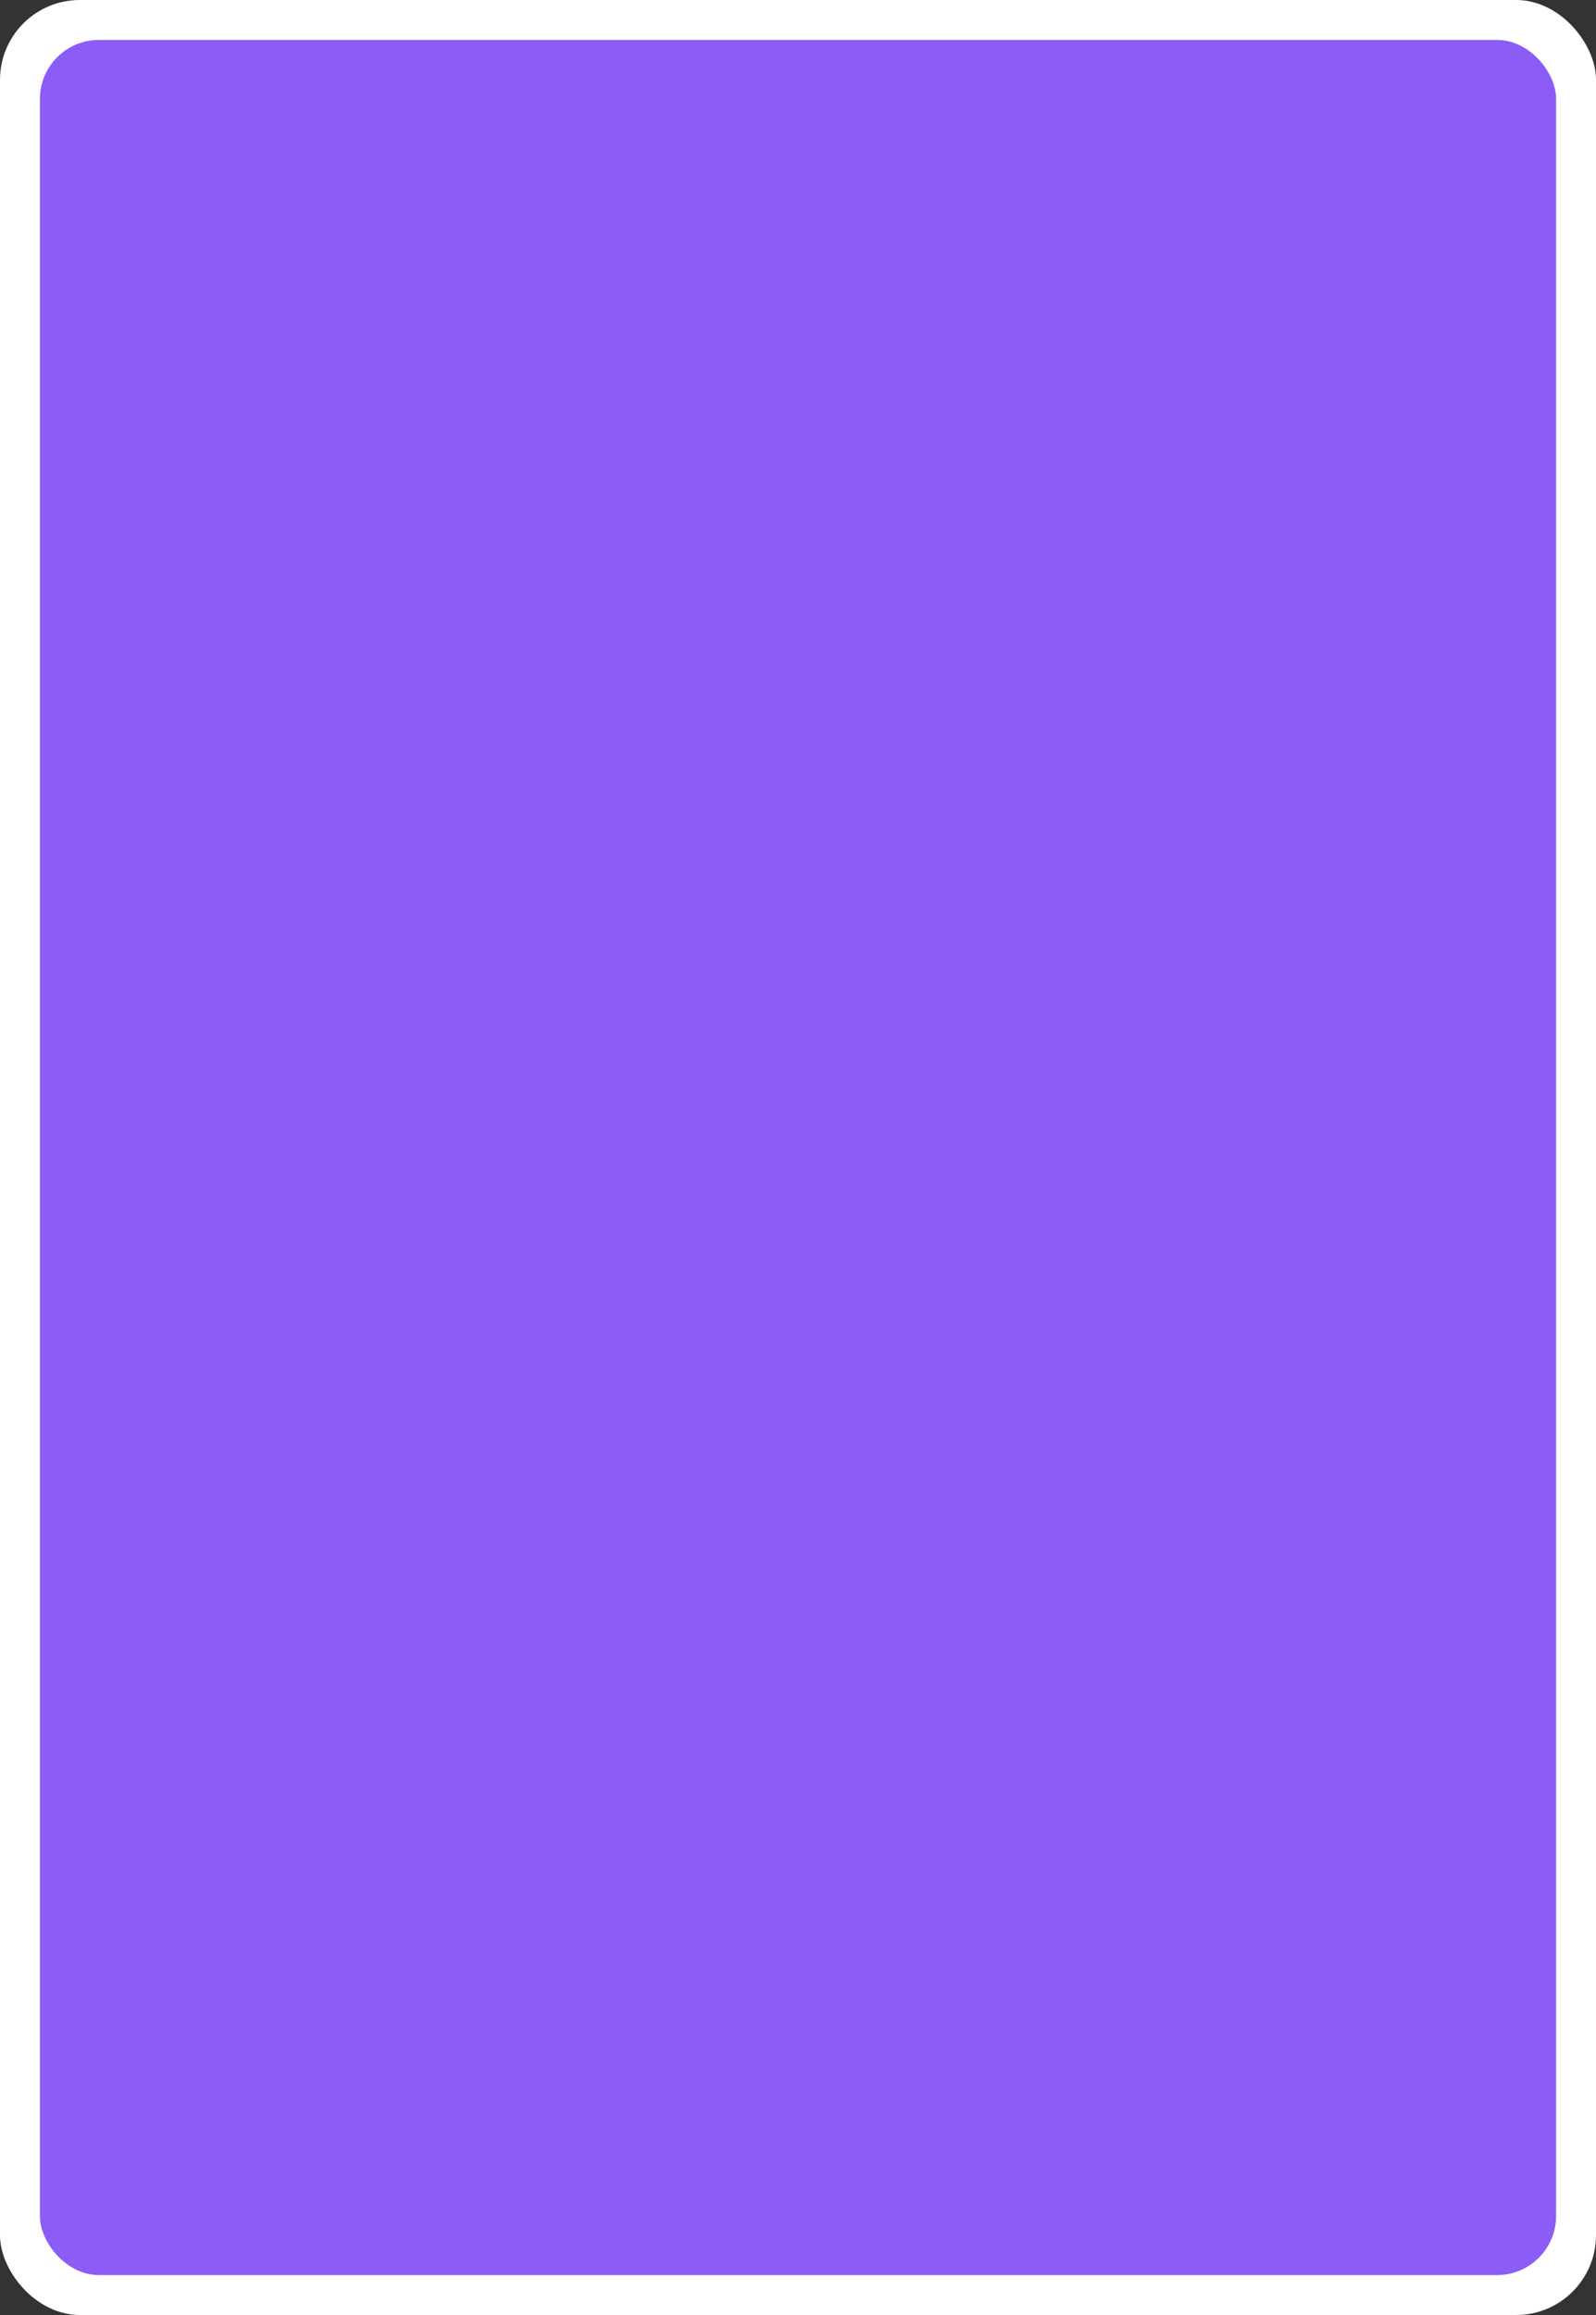 <!-- Card Back Template SVG - 1000x1450px -->
<svg width="1000" height="1450" viewBox="0 0 1000 1450" xmlns="http://www.w3.org/2000/svg">
  <rect x="0" y="0" width="1000" height="1450" fill="#333333" stroke="none"/>
  <defs>
    <style>
      .white-border { fill: #FFFFFF; }
      .card-bg { fill: #8b5cf6; }
      .pattern { fill: #7c3aed; stroke: #7c3aed; }
      .pattern-stroke { fill: none; stroke: #7c3aed; stroke-width: 3; stroke-linecap: round; stroke-linejoin: round; }
      .pattern-thin { fill: none; stroke: #7c3aed; stroke-width: 2; stroke-linecap: round; }
      .pattern-thick { fill: none; stroke: #7c3aed; stroke-width: 4; stroke-linecap: round; }
      .pattern-fill { fill: #7c3aed; }
    </style>
  </defs>
  
  <!-- White border background (outer rectangle) -->
  <rect class="white-border" width="1000" height="1450" rx="50" ry="50"/>
  
  <!-- Colored card background (inner rectangle) -->
  <rect class="card-bg" x="25" y="25" width="950" height="1400" rx="37" ry="37"/>
  
  <!-- Pattern container - positioned inside the colored area -->
  <g id="pattern" transform="translate(40, 40) scale(0.92, 0.92)">
    <!-- Default pattern will be replaced -->
  </g>
</svg>